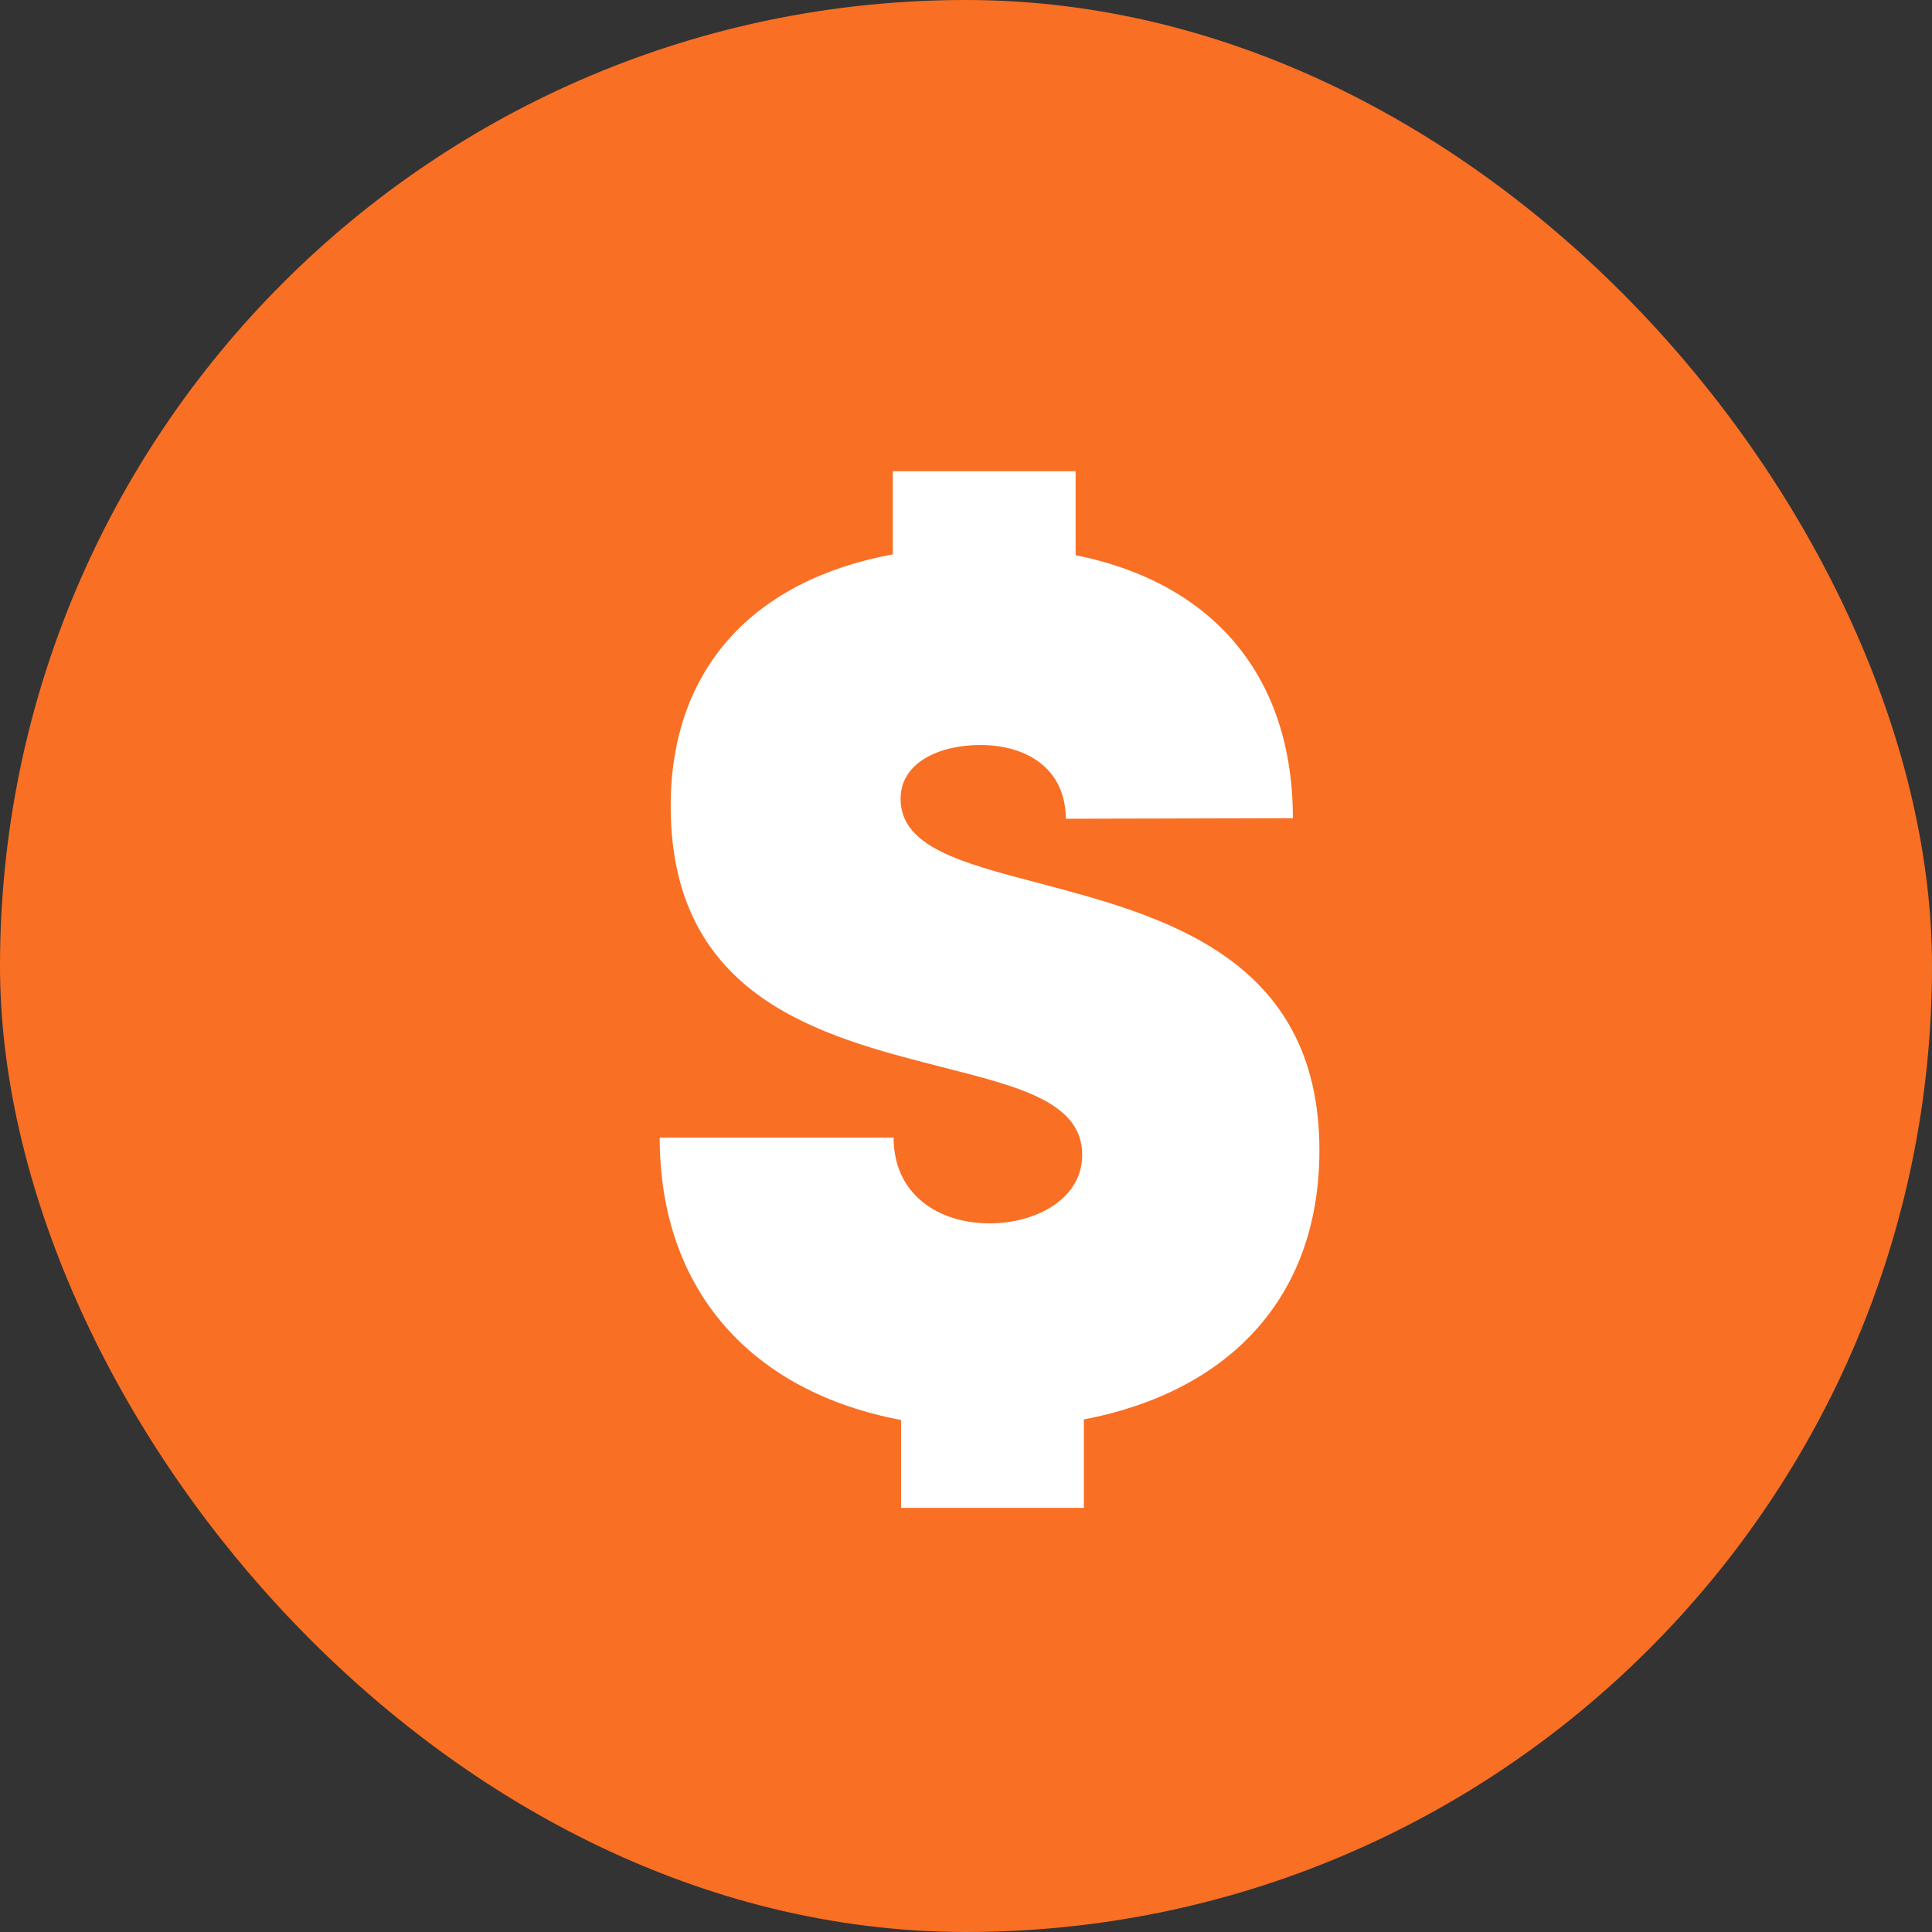 <svg width="41" height="41" viewBox="0 0 41 41" fill="none" xmlns="http://www.w3.org/2000/svg">
<rect x="0" y="0" width="41" height="41" fill="#333333" stroke="none"/>
<rect width="41" height="41" rx="20.5" fill="#F96F24"/>
<path d="M23.001 30.123V32H19.122V30.134C15.959 29.539 14 27.393 14 24.143H18.964C18.964 25.356 19.924 25.961 20.998 25.961C22.006 25.961 22.966 25.432 22.966 24.508C22.966 23.386 21.619 23.06 19.967 22.639C17.445 21.992 14.233 21.189 14.233 17.105C14.233 14.198 15.981 12.311 18.947 11.764V10H22.826V11.782C25.775 12.375 27.437 14.38 27.437 17.363L22.617 17.375C22.617 16.323 21.801 15.81 20.805 15.81C19.939 15.81 19.112 16.177 19.112 16.952C19.112 17.979 20.419 18.315 22.073 18.748C24.644 19.433 28 20.301 28 24.409C28 27.616 25.992 29.551 23.001 30.123Z" fill="white"/>
</svg>
